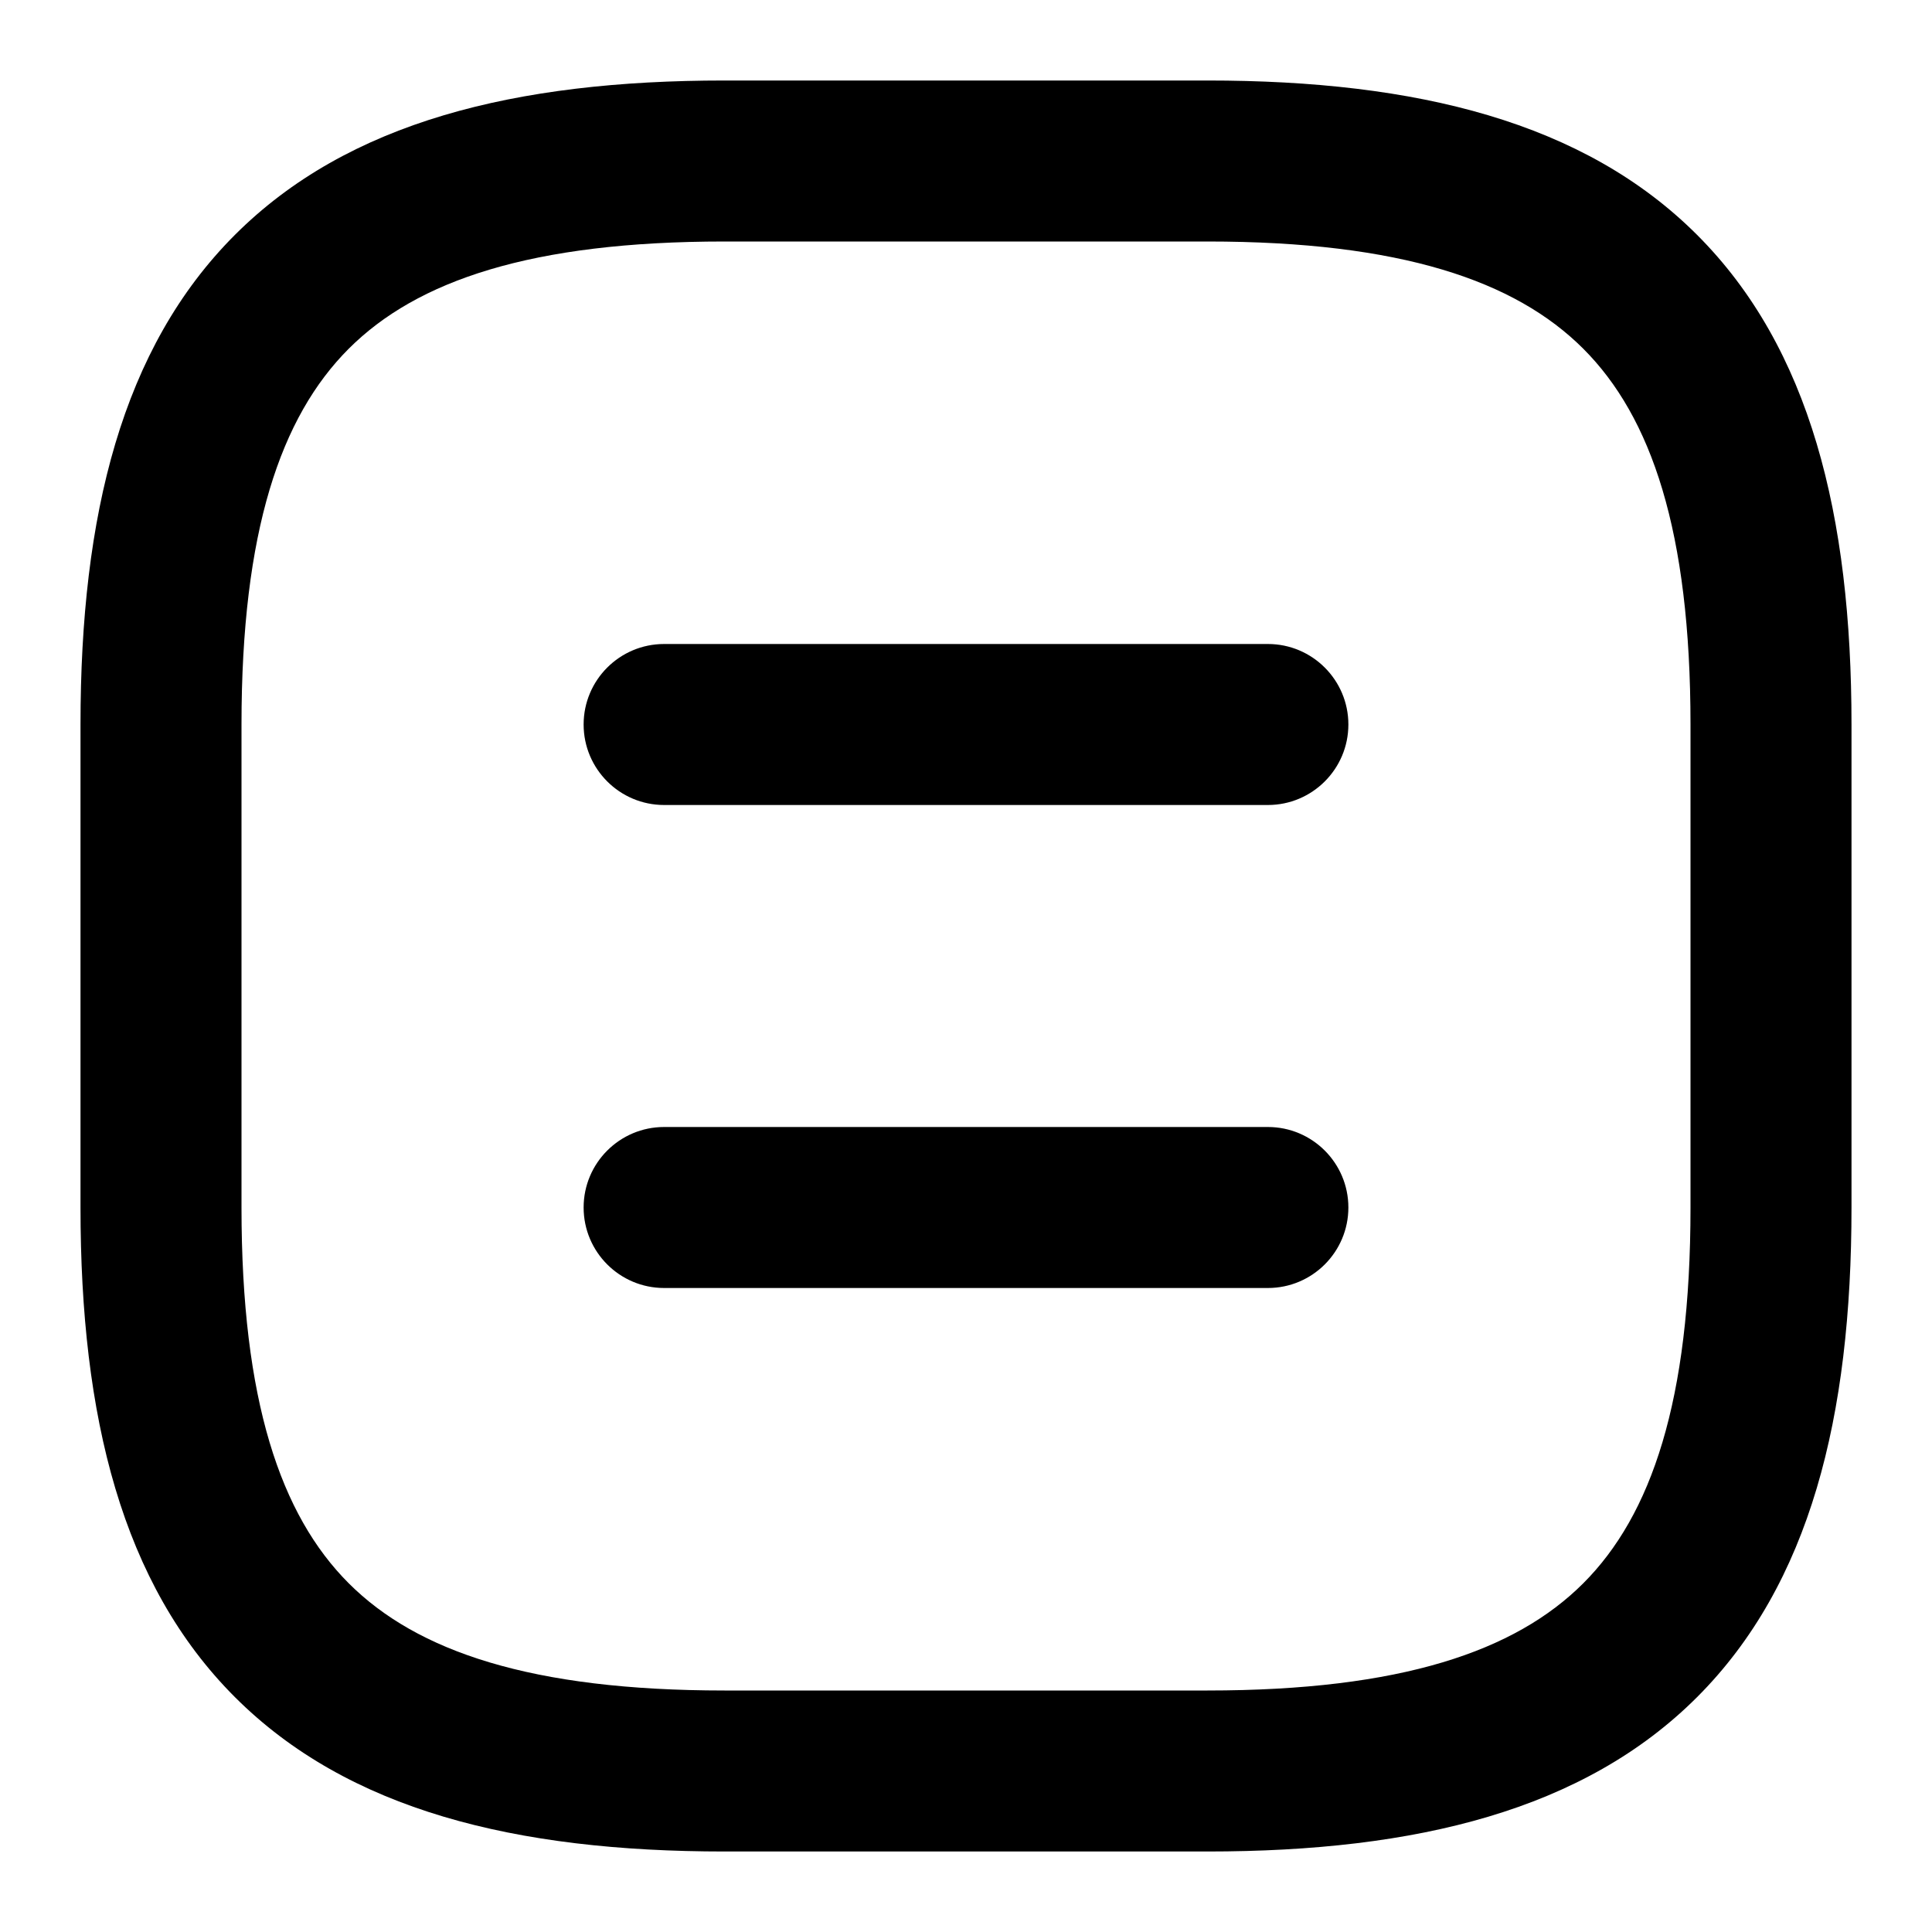 <svg width="24" height="24" viewBox="0 0 24 24" fill="none" xmlns="http://www.w3.org/2000/svg">
<path fill-rule="evenodd" clip-rule="evenodd" d="M2.918 2.918C4.322 1.514 6.401 1 9 1H15C17.599 1 19.678 1.514 21.082 2.918C22.486 4.322 23 6.401 23 9V15C23 17.599 22.486 19.678 21.082 21.082C19.678 22.486 17.599 23 15 23H9C6.401 23 4.322 22.486 2.918 21.082C1.514 19.678 1 17.599 1 15V9C1 6.401 1.514 4.322 2.918 2.918ZM4.332 4.332C3.486 5.178 3 6.599 3 9V15C3 17.401 3.486 18.822 4.332 19.668C5.178 20.514 6.599 21 9 21H15C17.401 21 18.822 20.514 19.668 19.668C20.514 18.822 21 17.401 21 15V9C21 6.599 20.514 5.178 19.668 4.332C18.822 3.486 17.401 3 15 3H9C6.599 3 5.178 3.486 4.332 4.332ZM7.25 9C7.25 8.448 7.698 8 8.25 8H15.75C16.302 8 16.75 8.448 16.75 9C16.75 9.552 16.302 10 15.75 10H8.25C7.698 10 7.25 9.552 7.25 9ZM7.25 15C7.25 14.448 7.698 14 8.25 14H15.75C16.302 14 16.75 14.448 16.75 15C16.75 15.552 16.302 16 15.75 16H8.25C7.698 16 7.25 15.552 7.25 15Z" fill="black"/>
</svg>
